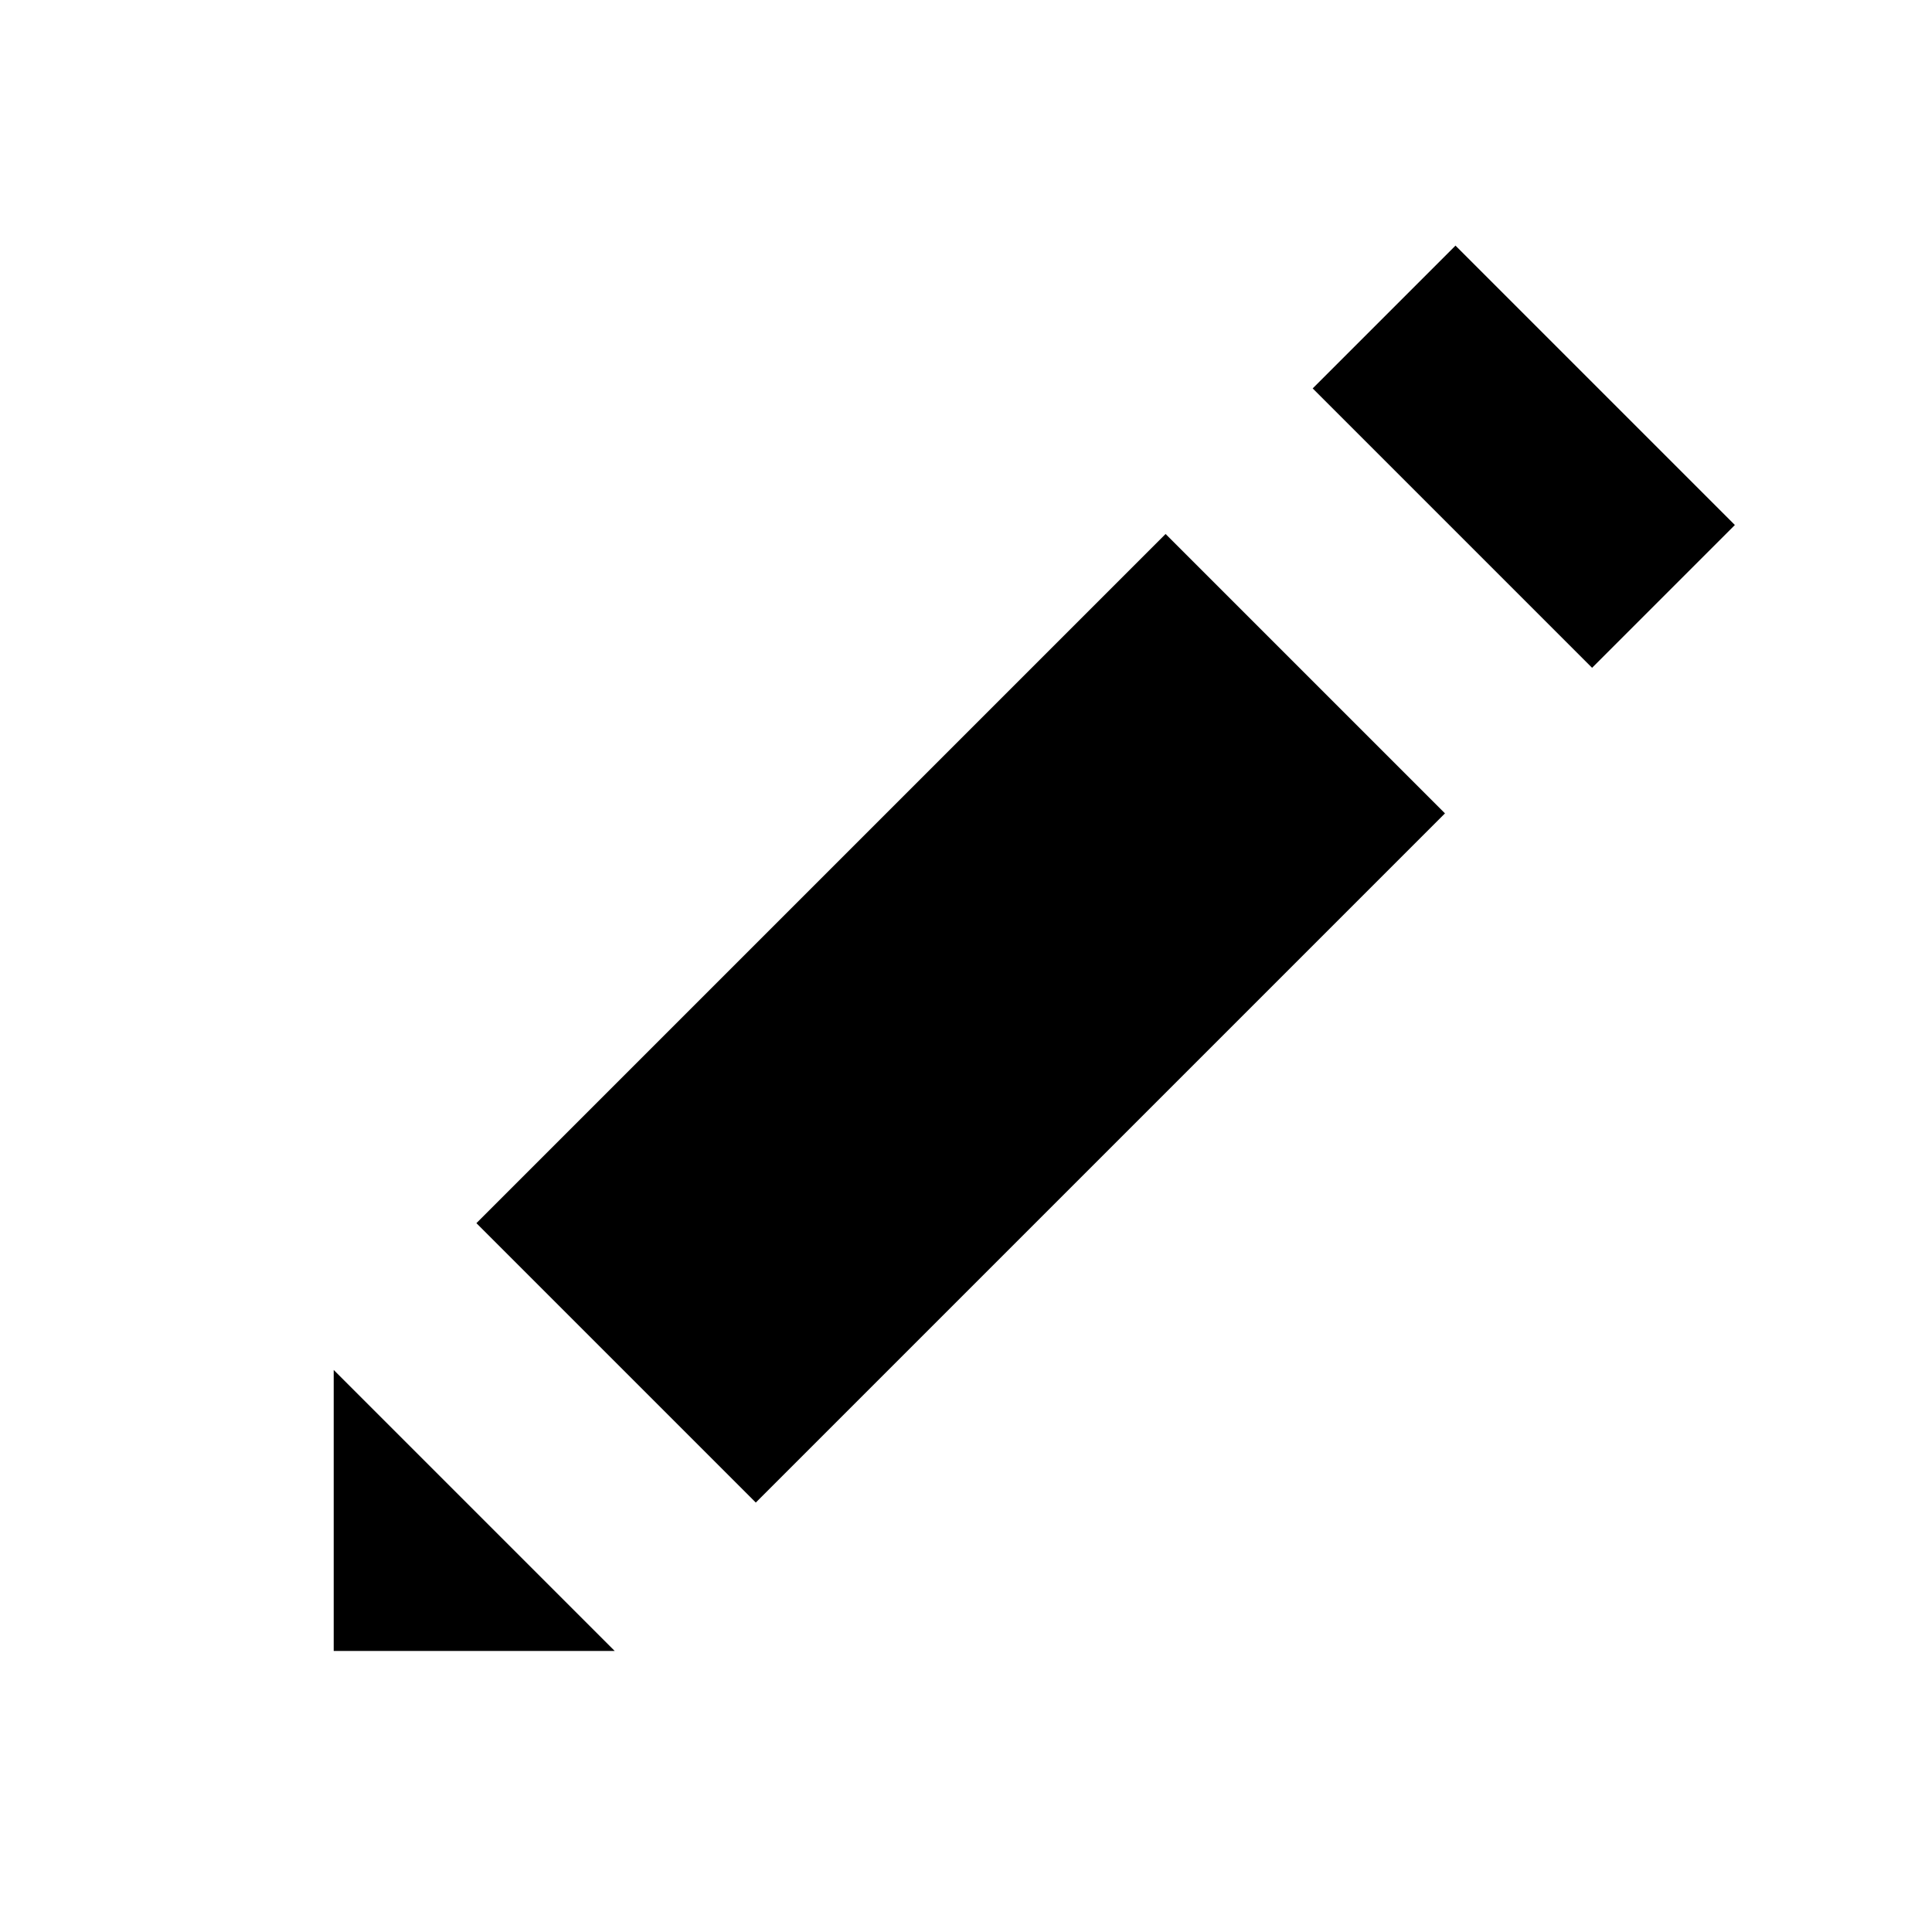 <?xml version="1.0" encoding="utf-8"?>
<!-- Generator: Adobe Illustrator 21.1.0, SVG Export Plug-In . SVG Version: 6.00 Build 0)  -->
<svg version="1.1" id="Layer_1" xmlns="http://www.w3.org/2000/svg" xmlns:xlink="http://www.w3.org/1999/xlink" x="0px" y="0px"
	 viewBox="0 0 22 22" style="enable-background:new 0 0 22 22;" xml:space="preserve">
<g>
	<rect x="5.4" y="9.3" transform="matrix(0.707 -0.707 0.707 0.707 -4.968 11.171)" width="11.1" height="4.5"/>
	<rect x="16.2" y="2.9" transform="matrix(0.707 -0.707 0.707 0.707 1.444 13.826)" width="2.3" height="4.5"/>
	<polygon points="3.8,18.8 7,18.8 3.8,15.6 	"/>
</g>
</svg>
